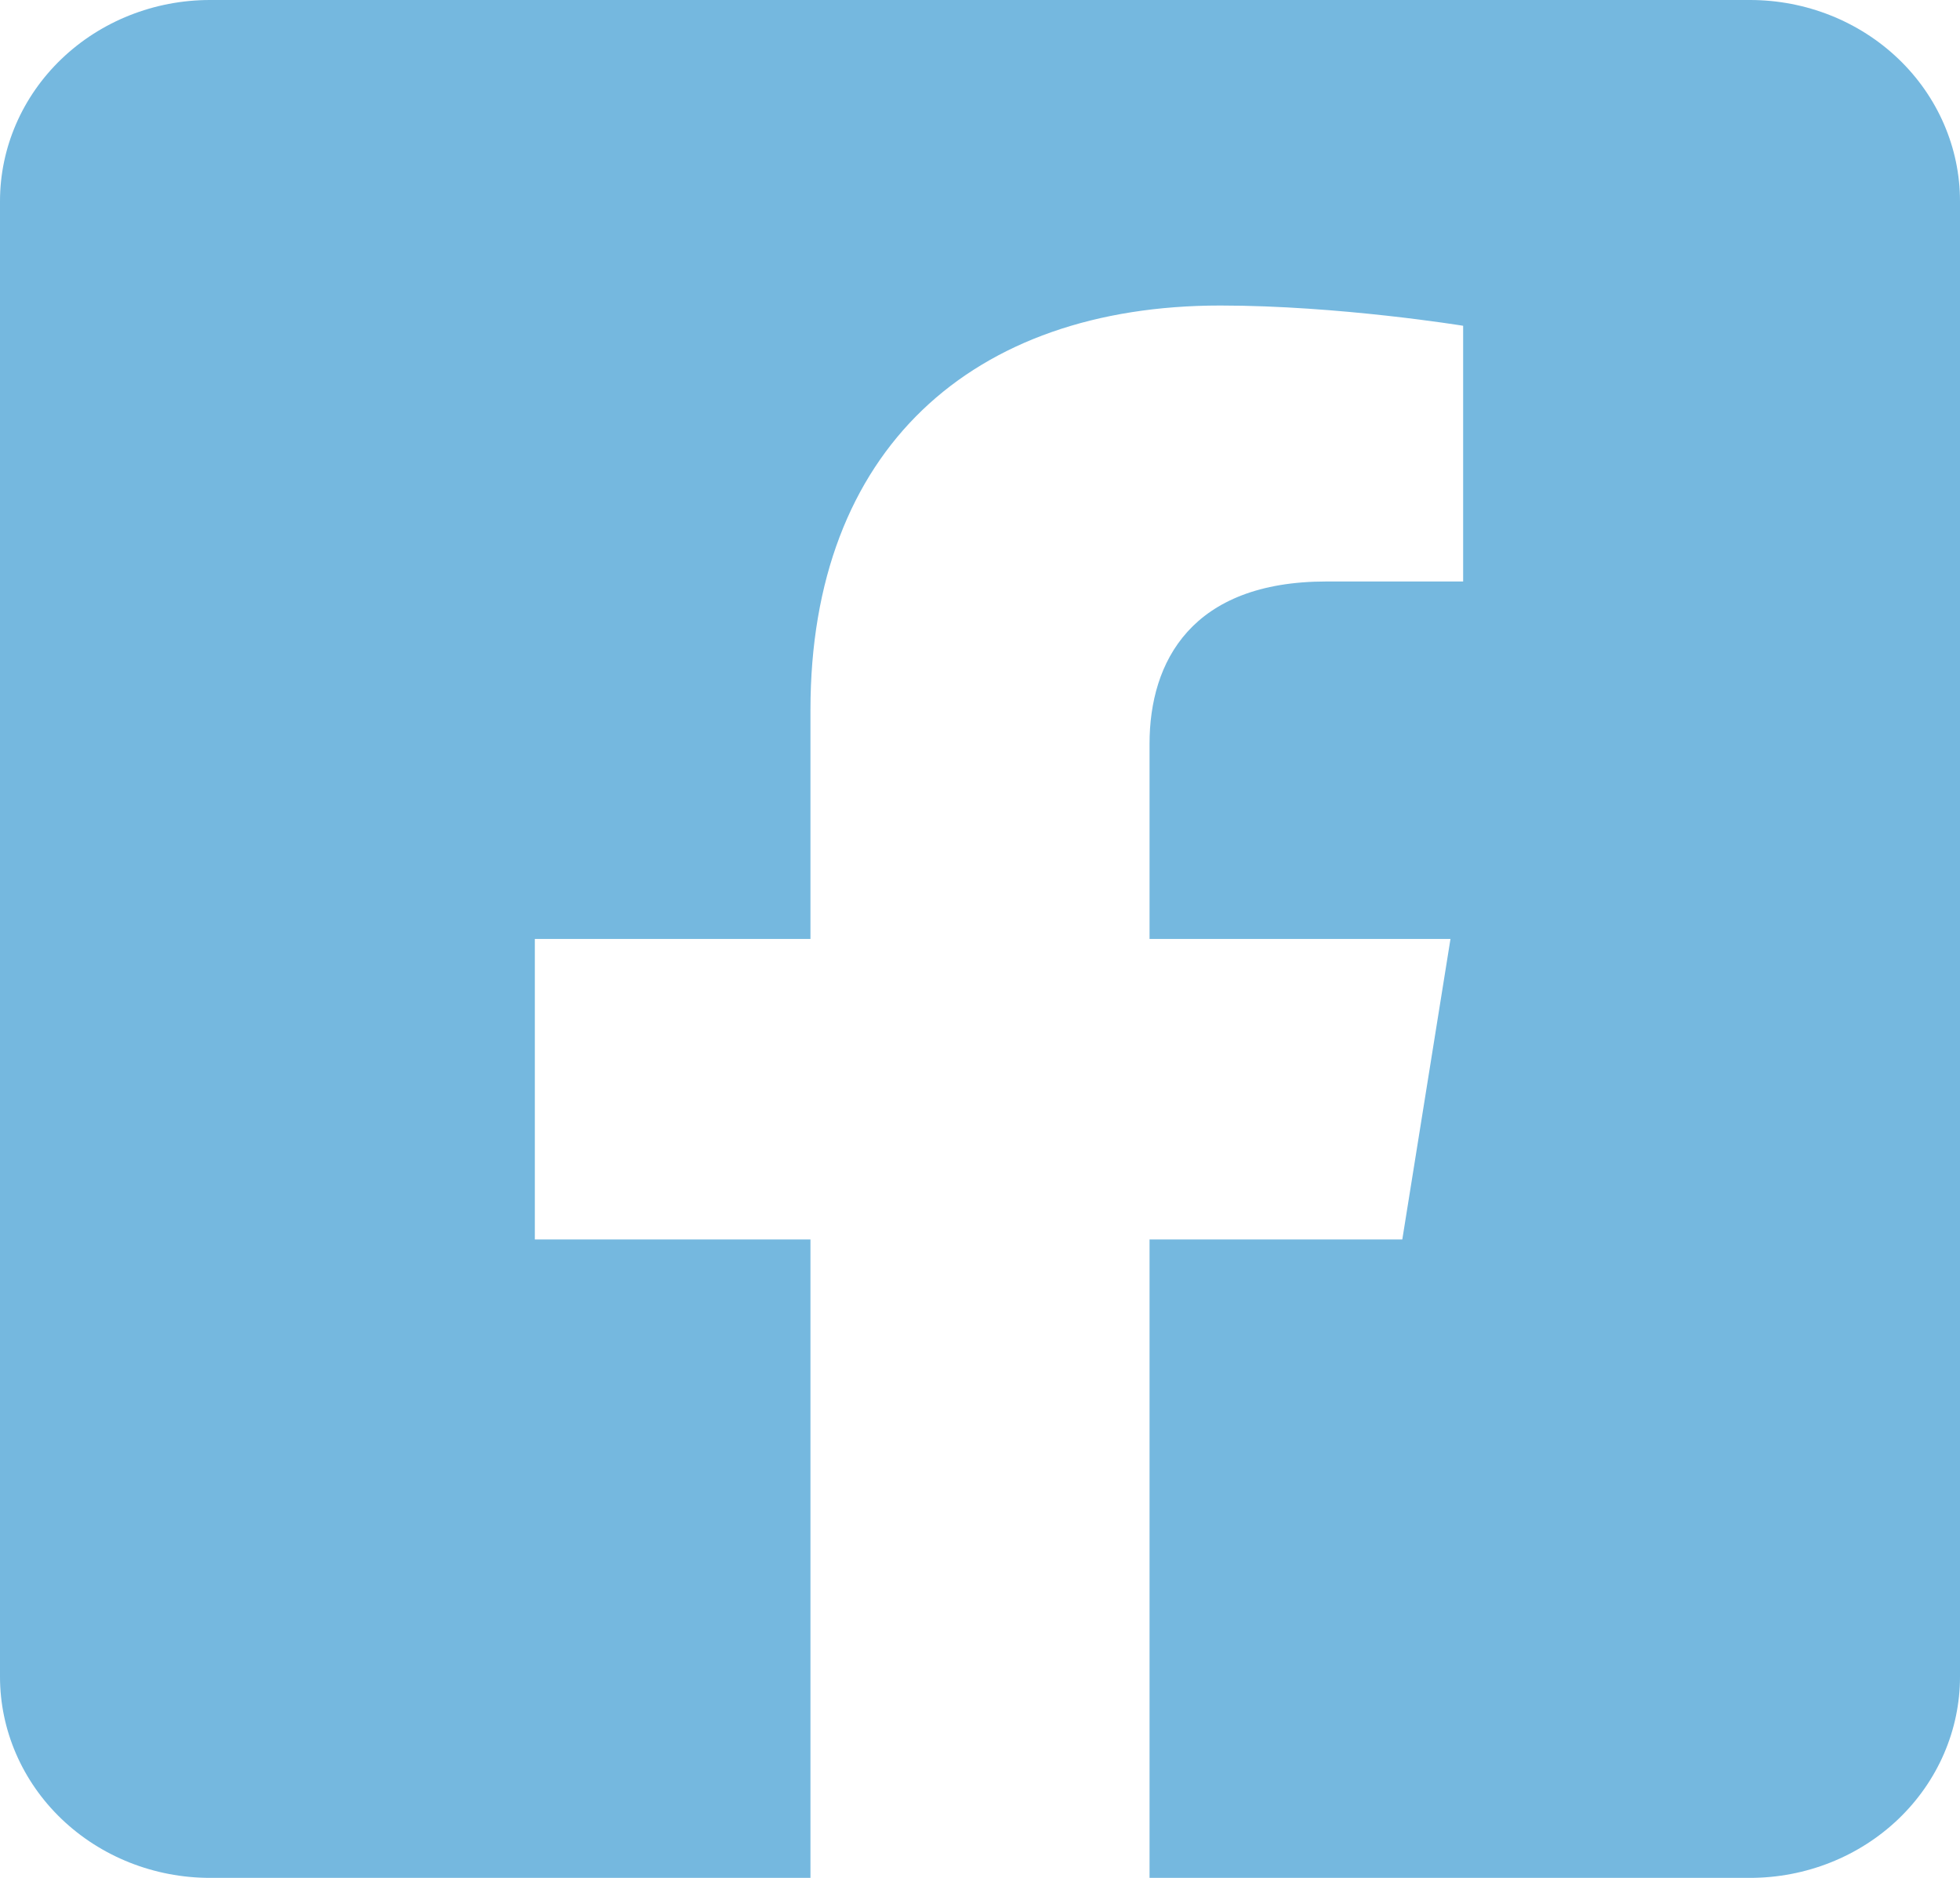 <svg width="24" height="23" viewBox="0 0 24 23" fill="none" xmlns="http://www.w3.org/2000/svg">
<path d="M21.429 0H2.571C1.889 0 1.235 0.26 0.753 0.722C0.271 1.184 0 1.811 0 2.464L0 20.536C0 21.189 0.271 21.816 0.753 22.278C1.235 22.74 1.889 23 2.571 23H9.924V15.181H6.549V11.5H9.924V8.695C9.924 5.504 11.906 3.742 14.942 3.742C16.396 3.742 17.916 3.99 17.916 3.99V7.122H16.241C14.591 7.122 14.076 8.103 14.076 9.11V11.5H17.761L17.171 15.181H14.076V23H21.429C22.111 23 22.765 22.74 23.247 22.278C23.729 21.816 24 21.189 24 20.536V2.464C24 1.811 23.729 1.184 23.247 0.722C22.765 0.26 22.111 0 21.429 0V0Z" fill="#75B8DF"/>
</svg>
